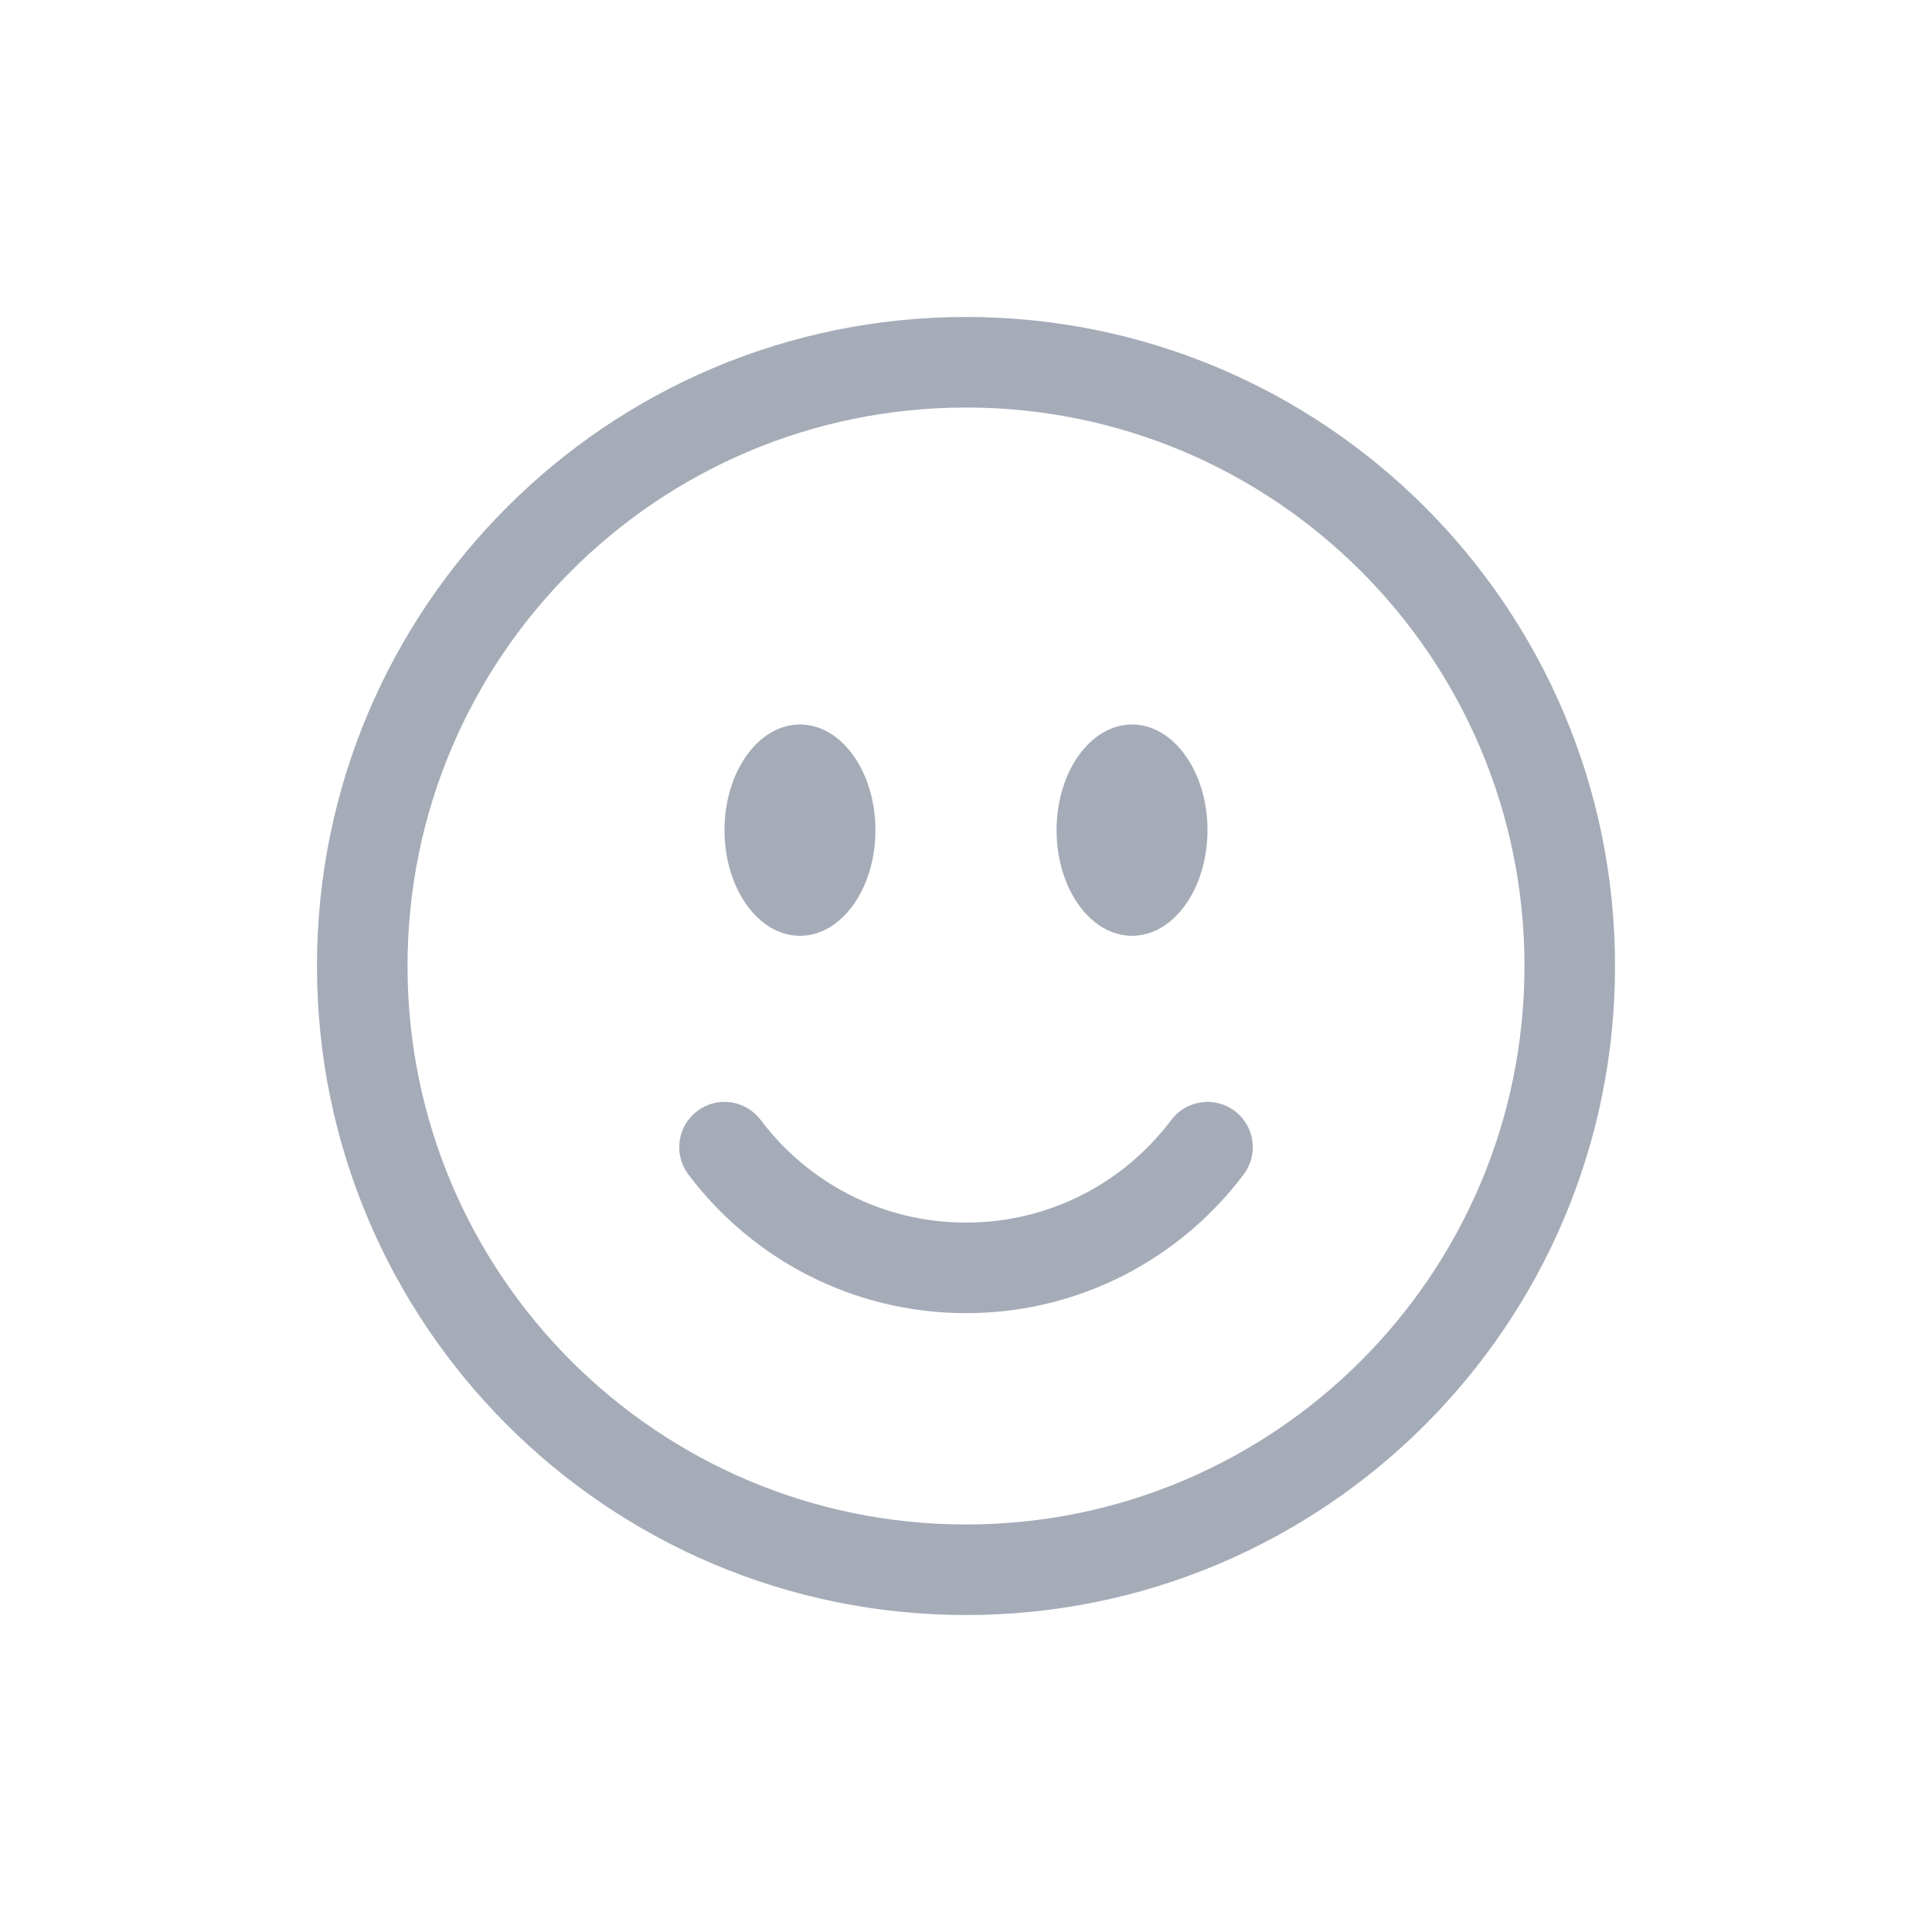 <svg width="32" height="32" viewBox="0 0 32 32" fill="none" xmlns="http://www.w3.org/2000/svg">
<g clip-path="url(#clip0_200_25866)">
<path d="M12.6 18.55C12.351 18.219 11.881 18.152 11.55 18.401C11.218 18.65 11.152 19.12 11.4 19.451C12.448 20.846 14.119 21.75 16 21.75C17.881 21.75 19.552 20.846 20.6 19.451C20.849 19.12 20.782 18.65 20.451 18.401C20.119 18.152 19.649 18.219 19.4 18.55C18.624 19.584 17.39 20.25 16 20.25C14.61 20.25 13.376 19.584 12.6 18.55Z" fill="#A5ACB8"/>
<path d="M20 13.75C20 14.716 19.44 15.5 18.75 15.5C18.06 15.5 17.5 14.716 17.5 13.75C17.5 12.784 18.06 12 18.75 12C19.44 12 20 12.784 20 13.75Z" fill="#A5ACB8"/>
<path d="M13.25 15.5C13.94 15.5 14.5 14.716 14.5 13.75C14.5 12.784 13.94 12 13.25 12C12.56 12 12 12.784 12 13.75C12 14.716 12.56 15.5 13.25 15.5Z" fill="#A5ACB8"/>
<path fill-rule="evenodd" clip-rule="evenodd" d="M16 5.25C10.063 5.25 5.25 10.063 5.25 16C5.25 21.937 10.063 26.75 16 26.75C21.937 26.75 26.75 21.937 26.75 16C26.75 10.063 21.937 5.25 16 5.25ZM6.75 16C6.75 10.891 10.891 6.75 16 6.75C21.109 6.75 25.25 10.891 25.25 16C25.25 21.109 21.109 25.25 16 25.25C10.891 25.25 6.75 21.109 6.75 16Z" fill="#A5ACB8"/>
</g>
<defs>
<clipPath id="clip0_200_25866">
<rect width="24" height="24" fill="white" transform="translate(4 4)"/>
</clipPath>
</defs>
</svg>
